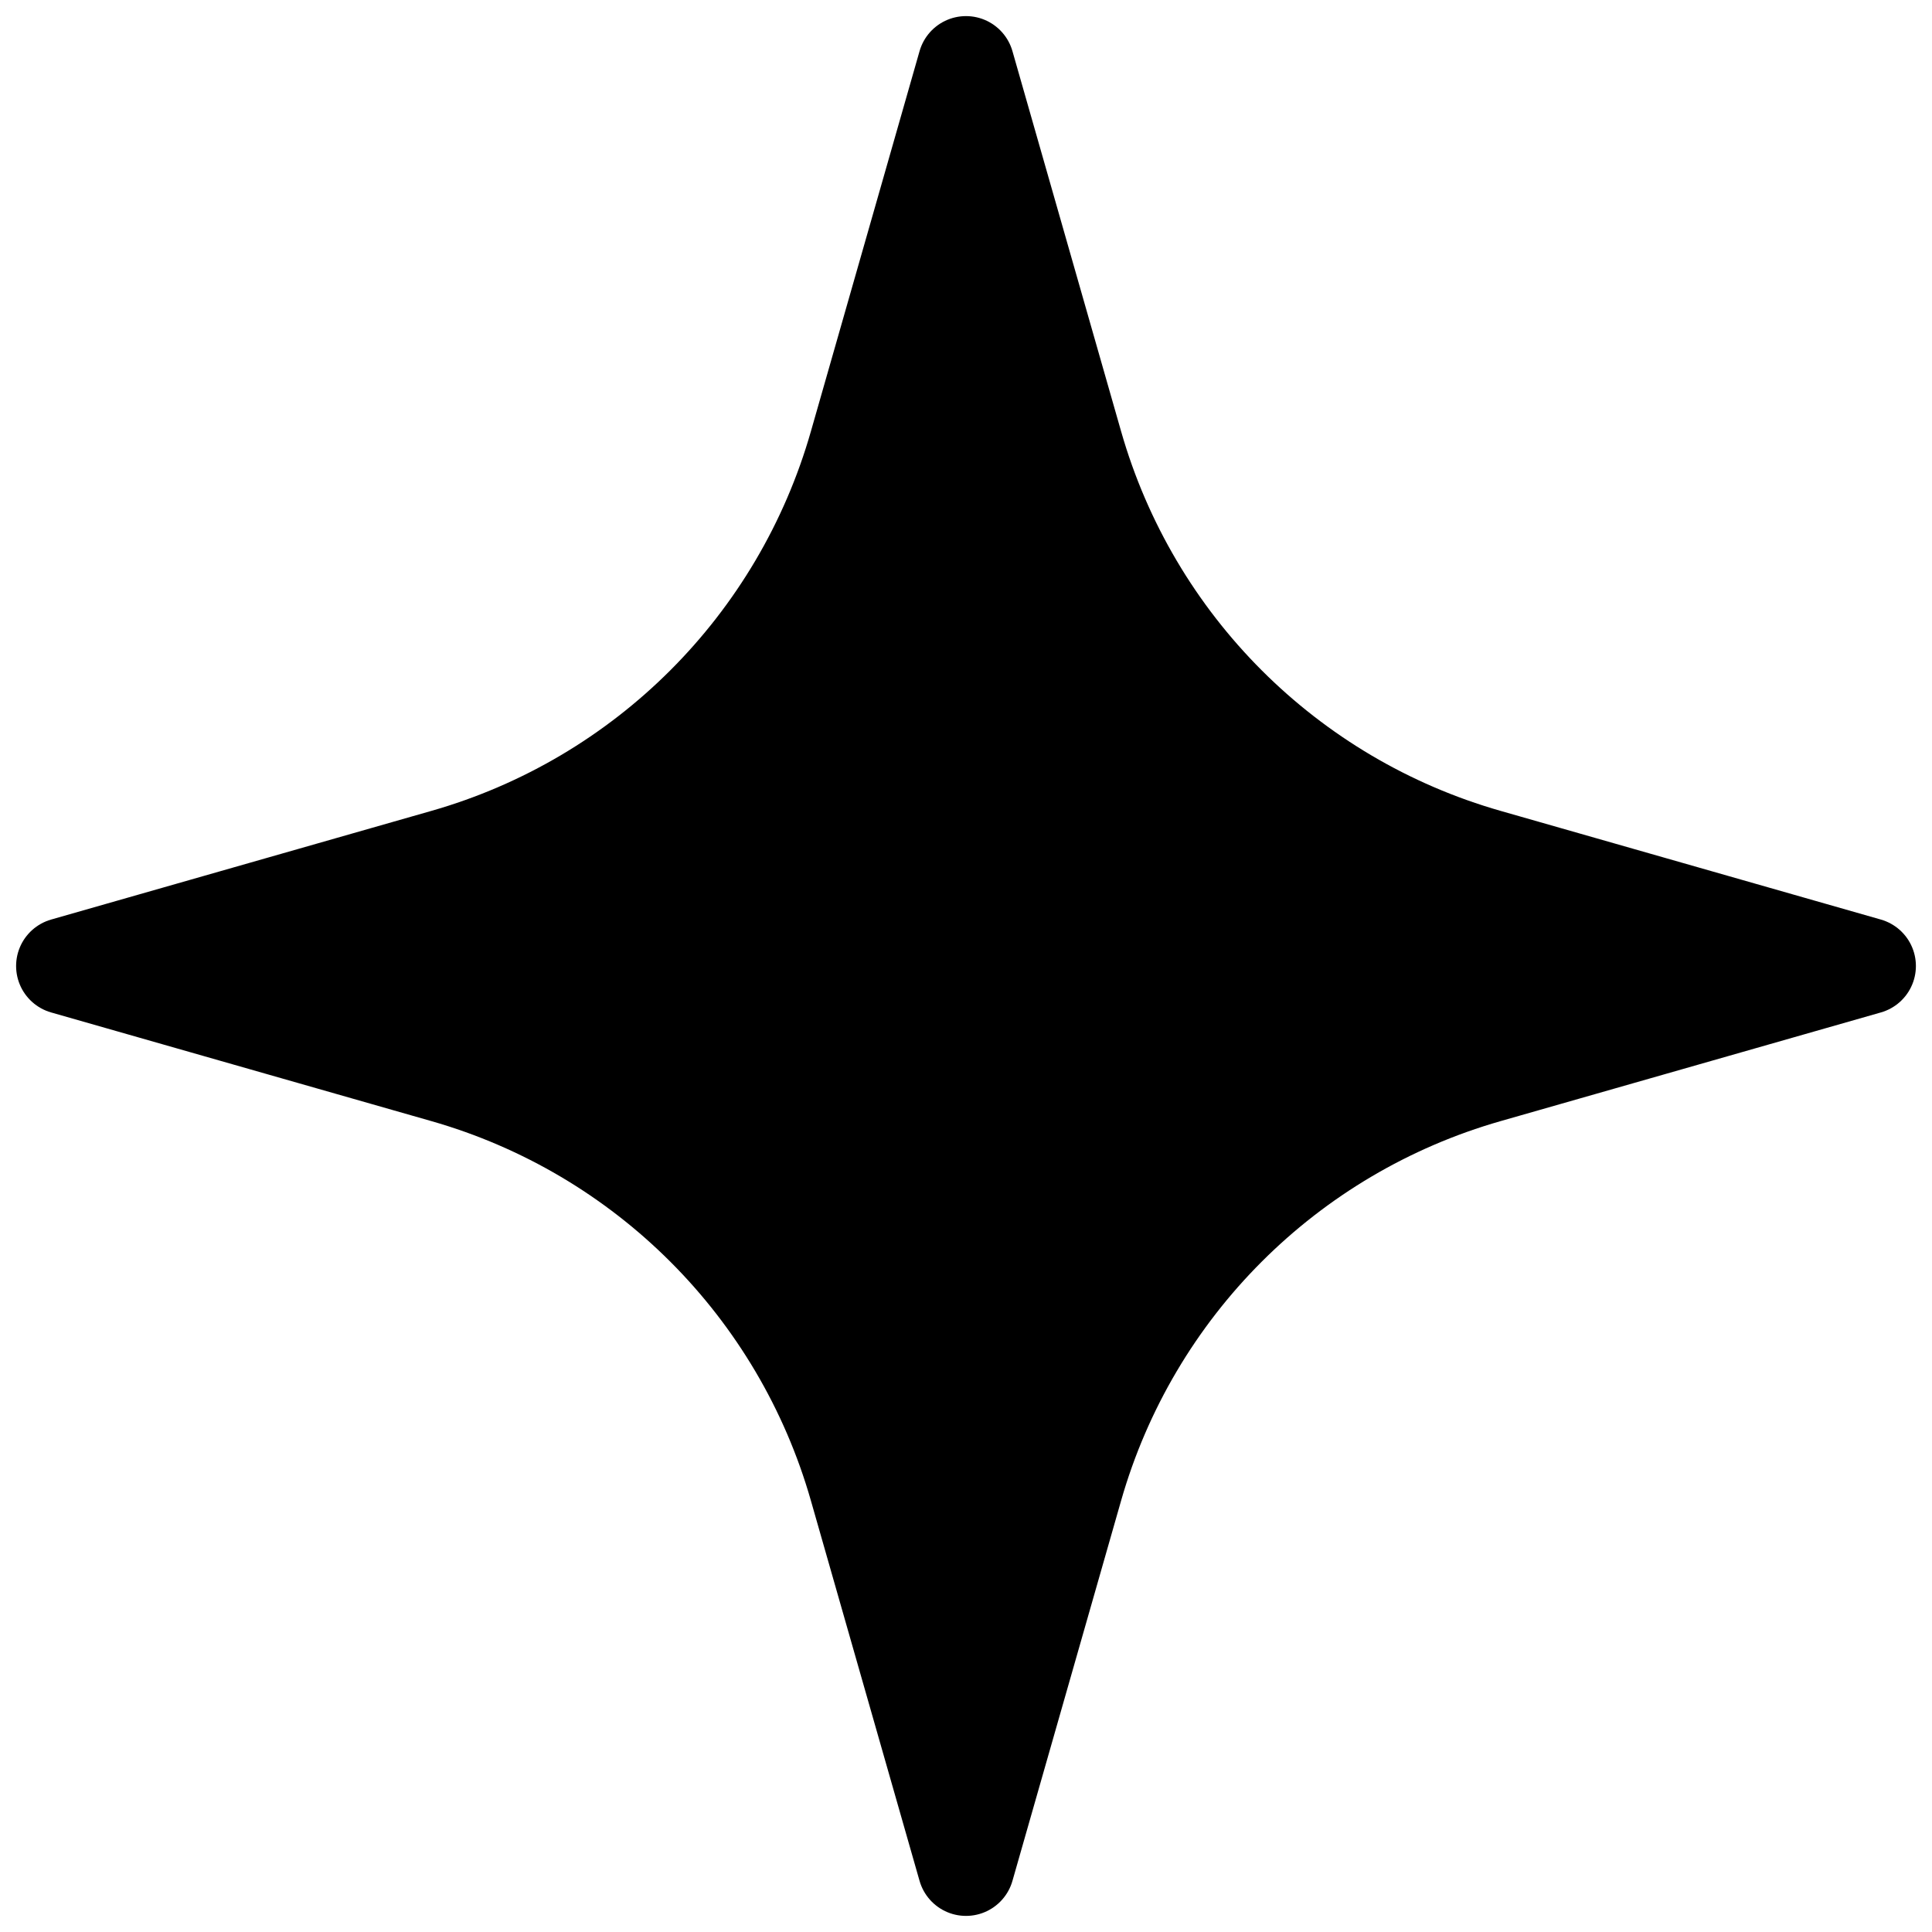<svg width="30" height="30" viewBox="0 0 30 30" fill="none" xmlns="http://www.w3.org/2000/svg">
<path d="M16.687 23.097L15 29L13.313 23.097C12.428 19.996 10.004 17.573 6.903 16.687L1 15L6.903 13.313C10.004 12.428 12.428 10.004 13.313 6.903L15 1L16.687 6.903C17.573 10.004 19.996 12.428 23.097 13.313L29 15L23.097 16.687C19.996 17.573 17.573 19.996 16.687 23.097Z" fill="black" stroke="black" stroke-width="1.5" stroke-linecap="round" stroke-linejoin="round"/>
</svg>
